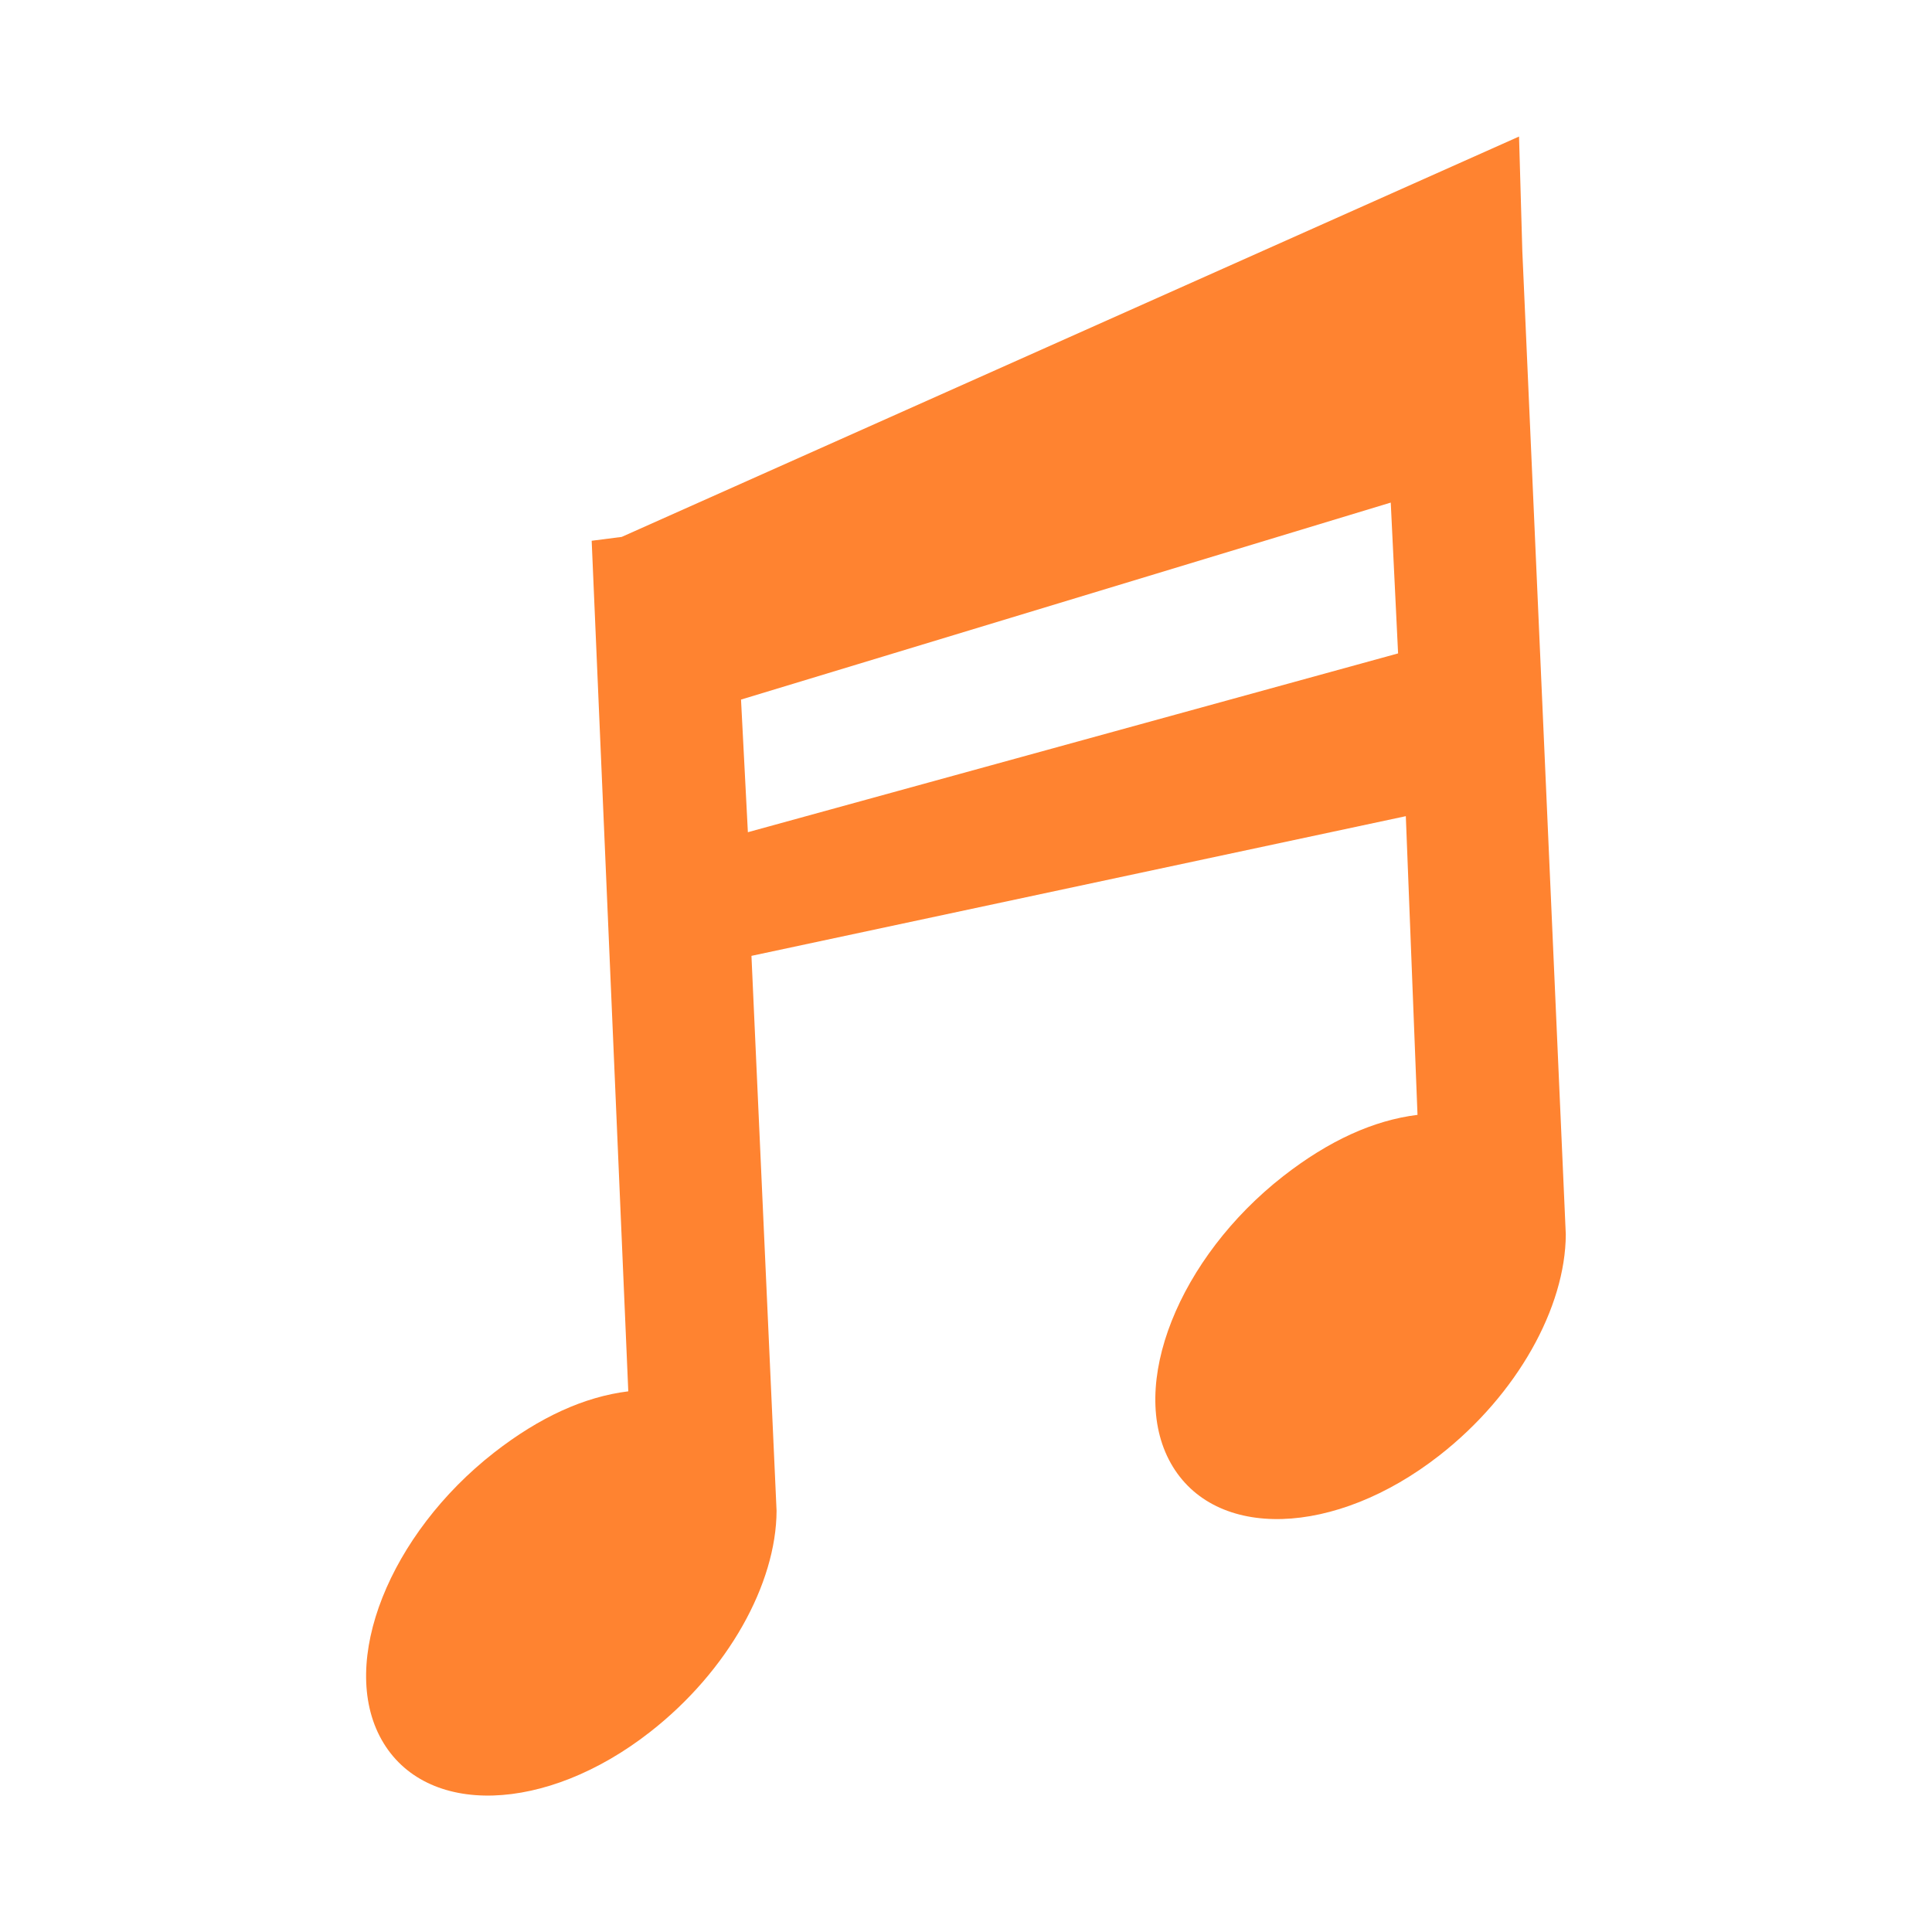 <?xml version="1.0" encoding="UTF-8" standalone="no"?>
<!-- Created with Inkscape (http://www.inkscape.org/) -->

<svg
   xmlns:osb="http://www.openswatchbook.org/uri/2009/osb"
   xmlns:dc="http://purl.org/dc/elements/1.1/"
   xmlns:cc="http://creativecommons.org/ns#"
   xmlns:rdf="http://www.w3.org/1999/02/22-rdf-syntax-ns#"
   xmlns:svg="http://www.w3.org/2000/svg"
   xmlns="http://www.w3.org/2000/svg"
   xmlns:xlink="http://www.w3.org/1999/xlink"
   xmlns:sodipodi="http://sodipodi.sourceforge.net/DTD/sodipodi-0.dtd"
   xmlns:inkscape="http://www.inkscape.org/namespaces/inkscape"
   width="20"
   height="20"
   id="svg2"
   version="1.1"
   inkscape:version="0.48.3.1 r9886"
   sodipodi:docname="music_on.svg">
  <defs
     id="defs4">
    <linearGradient
       id="linearGradient3854"
       osb:paint="solid">
      <stop
         style="stop-color:#ffffff;stop-opacity:1;"
         offset="0"
         id="stop3856" />
    </linearGradient>
    <linearGradient
       id="linearGradient3848"
       osb:paint="solid">
      <stop
         style="stop-color:#000000;stop-opacity:1;"
         offset="0"
         id="stop3850" />
    </linearGradient>
    <linearGradient
       id="linearGradient3755"
       osb:paint="solid">
      <stop
         style="stop-color:#ffffff;stop-opacity:1;"
         offset="0"
         id="stop3757" />
    </linearGradient>
    <linearGradient
       inkscape:collect="always"
       xlink:href="#linearGradient3854"
       id="linearGradient3885"
       gradientUnits="userSpaceOnUse"
       gradientTransform="translate(0.281,-0.548)"
       x1="1.727"
       y1="1042.362"
       x2="18.273"
       y2="1042.362" />
  </defs>
  <sodipodi:namedview
     id="base"
     pagecolor="#ffffff"
     bordercolor="#666666"
     borderopacity="1.0"
     inkscape:pageopacity="0.0"
     inkscape:pageshadow="2"
     inkscape:zoom="5.6568543"
     inkscape:cx="-6.853378"
     inkscape:cy="12.936877"
     inkscape:document-units="px"
     inkscape:current-layer="layer1"
     showgrid="false"
     inkscape:window-width="1022"
     inkscape:window-height="578"
     inkscape:window-x="0"
     inkscape:window-y="20"
     inkscape:window-maximized="0" />
  <g
     inkscape:label="Ebene 1"
     inkscape:groupmode="layer"
     id="layer1"
     transform="translate(0,-1032.362)">
    <g
       id="g3907"
       style="fill:#ff6600;opacity:0.9">
      <g
         id="g3903"
         style="fill:#ff6600">
        <path
           style="opacity:0.9;fill:#ff6600;fill-opacity:1;fill-rule:nonzero;stroke:none"
           d="m 15.726,1033.775 -9.29,4.145 -0.311,0.04 0.379,8.805 c -0.454,0.056 -0.917,0.266 -1.389,0.634 -1.079,0.842 -1.616,2.169 -1.165,2.972 0.452,0.804 1.701,0.764 2.78,-0.08 0.809,-0.632 1.306,-1.535 1.309,-2.289 l -0.26,-5.745 6.774,-1.446 0.121,3.092 c -0.454,0.056 -0.917,0.266 -1.389,0.634 -1.079,0.842 -1.616,2.169 -1.165,2.972 0.452,0.804 1.701,0.763 2.78,-0.08 0.809,-0.632 1.306,-1.535 1.309,-2.289 l -0.45,-10.179 -0.034,-1.187 z m -1.329,3.79 0.076,1.561 -6.731,1.851 -0.071,-1.373 6.725,-2.039 z"
           id="path3094"
           inkscape:connector-curvature="0" />
      </g>
    </g>
  </g>
</svg>

